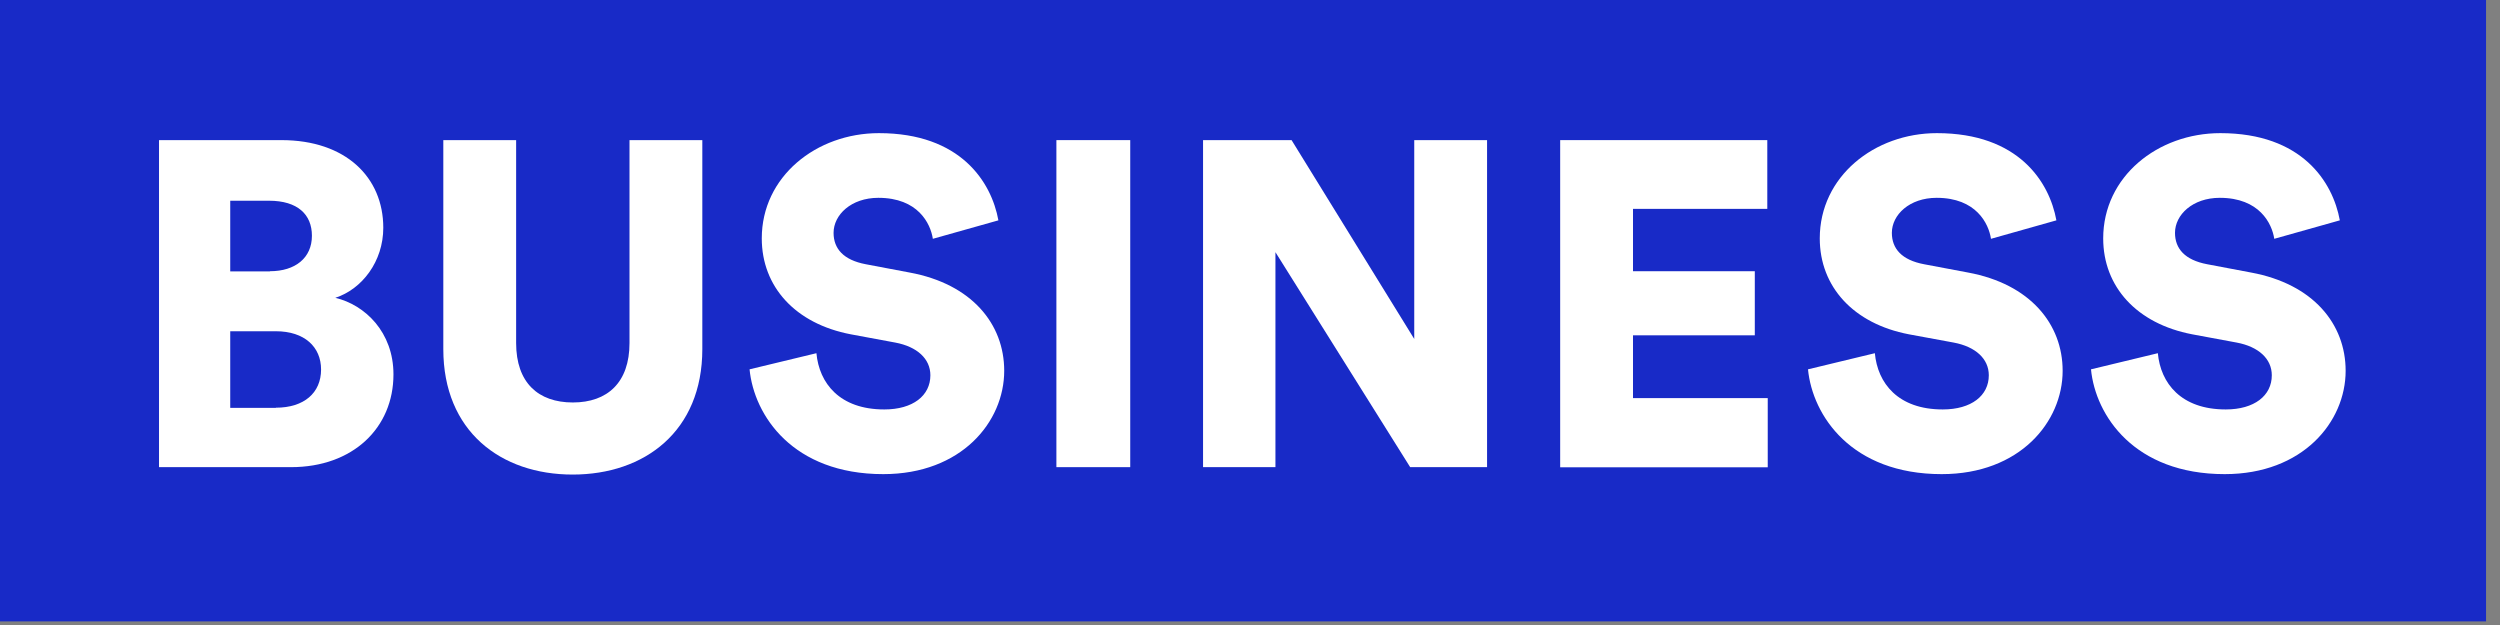 <svg width="172" height="43" viewBox="0 0 172 43" fill="none" xmlns="http://www.w3.org/2000/svg">
<rect x="0" y="0" width="172" height="43" fill="#808080" stroke="none"/>
<g clip-path="url(#clip0_3_868)">
<path d="M171.04 0H0V42.75H171.04V0Z" fill="#182AC7"/>
<path d="M19.36 9.64C23.8 9.64 26.37 12.21 26.37 15.67C26.37 17.99 24.91 19.89 23.07 20.49C25.1 20.97 27.07 22.84 27.07 25.76C27.07 29.44 24.28 32.14 20.02 32.14H10.94V9.64H19.36ZM18.57 18.66C20.32 18.66 21.46 17.74 21.46 16.22C21.46 14.76 20.48 13.81 18.51 13.81H15.84V18.67H18.57V18.66ZM18.98 28.05C20.92 28.05 22.09 27.03 22.09 25.42C22.09 23.87 20.95 22.79 18.98 22.79H15.84V28.06H18.98V28.05Z" fill="white"/>
<path d="M30.5 24.02V9.64H35.51V23.6C35.51 26.33 37.03 27.69 39.41 27.69C41.79 27.69 43.31 26.32 43.31 23.6V9.64H48.32V24.02C48.32 29.67 44.35 32.65 39.4 32.65C34.45 32.65 30.5 29.67 30.5 24.02Z" fill="white"/>
<path d="M64.18 16.43C64.02 15.38 63.16 13.61 60.43 13.61C58.56 13.61 57.35 14.78 57.35 16.02C57.35 17.1 58.02 17.89 59.57 18.18L62.58 18.75C66.87 19.54 69.09 22.3 69.09 25.51C69.09 29.03 66.14 32.62 60.77 32.62C54.55 32.62 51.88 28.59 51.57 25.41L56.17 24.3C56.36 26.36 57.76 28.17 60.84 28.17C62.81 28.17 64.01 27.22 64.01 25.82C64.01 24.68 63.09 23.85 61.6 23.57L58.53 23C54.72 22.27 52.41 19.73 52.41 16.4C52.41 12.15 56.16 9.16 60.47 9.16C66.09 9.16 68.21 12.52 68.69 15.16L64.18 16.43Z" fill="white"/>
<path d="M72.68 32.14V9.64H77.76V32.14H72.68Z" fill="white"/>
<path d="M97.02 32.14L87.75 17.35V32.14H82.77V9.64H88.86L97.3 23.32V9.64H102.31V32.14H97.02Z" fill="white"/>
<path d="M107.34 32.14V9.64H121.59V14.37H112.35V18.66H120.73V23.07H112.35V27.39H121.62V32.15H107.34V32.14Z" fill="white"/>
<path d="M136.98 16.43C136.82 15.38 135.96 13.61 133.24 13.61C131.37 13.61 130.16 14.78 130.16 16.02C130.16 17.1 130.83 17.89 132.38 18.18L135.4 18.75C139.68 19.54 141.91 22.3 141.91 25.51C141.91 29.03 138.96 32.62 133.59 32.62C127.37 32.62 124.7 28.59 124.39 25.41L128.99 24.3C129.18 26.36 130.58 28.17 133.66 28.17C135.63 28.17 136.83 27.22 136.83 25.82C136.83 24.68 135.91 23.85 134.42 23.57L131.33 23C127.52 22.27 125.2 19.73 125.2 16.4C125.2 12.15 128.95 9.16 133.26 9.16C138.88 9.16 141 12.52 141.48 15.16L136.98 16.43Z" fill="white"/>
<path d="M156.47 16.43C156.31 15.38 155.45 13.61 152.72 13.61C150.85 13.61 149.64 14.78 149.64 16.02C149.64 17.1 150.31 17.89 151.86 18.18L154.87 18.75C159.16 19.54 161.38 22.3 161.38 25.51C161.38 29.03 158.43 32.62 153.06 32.62C146.84 32.62 144.17 28.59 143.86 25.41L148.46 24.3C148.65 26.36 150.05 28.17 153.13 28.17C155.1 28.17 156.3 27.22 156.3 25.82C156.3 24.68 155.38 23.85 153.89 23.57L150.82 23C147.01 22.27 144.7 19.73 144.7 16.4C144.7 12.15 148.45 9.16 152.76 9.16C158.38 9.16 160.5 12.52 160.98 15.16L156.47 16.43Z" fill="white"/>
</g>
<defs>
<clipPath id="clip0_3_868">
<rect width="171.04" height="42.75" fill="white"/>
</clipPath>
</defs>
</svg>
